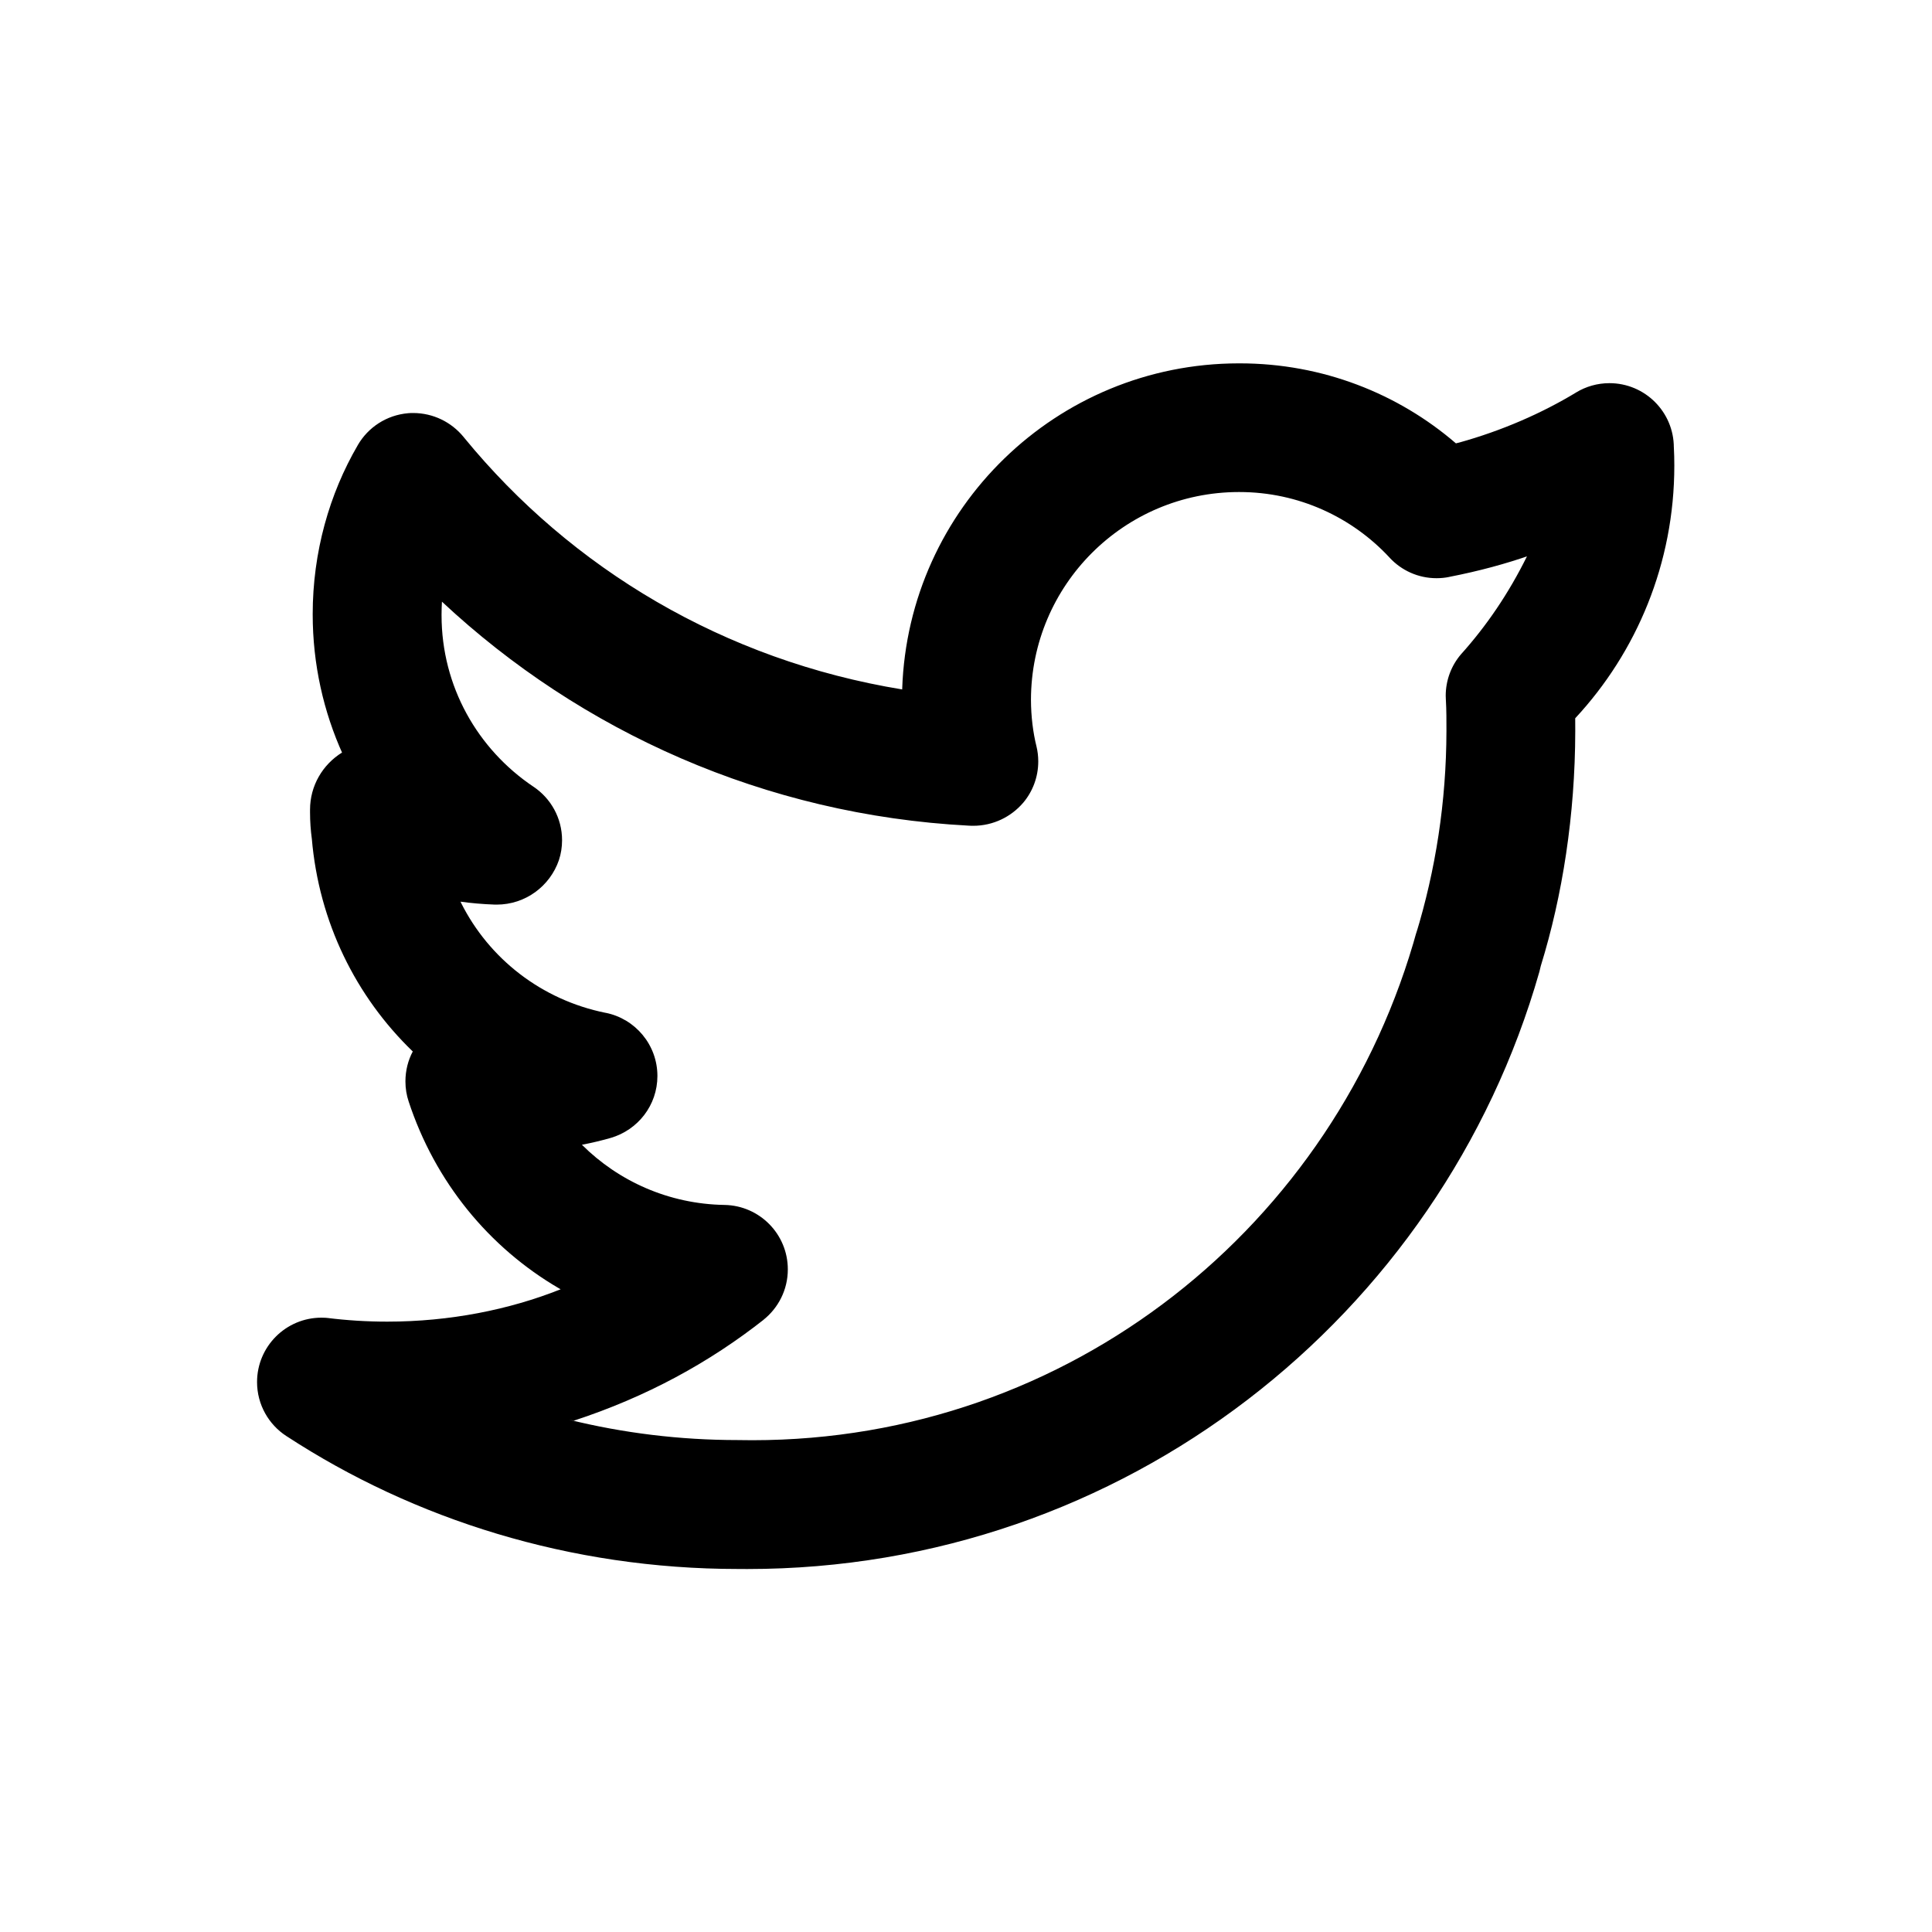 <!-- Generated by IcoMoon.io -->
<svg version="1.1" xmlns="http://www.w3.org/2000/svg" width="40" height="40" viewBox="0 0 40 40">
<title>twitter-alt</title>
<path d="M34.655 9.267c0-0 0-0.001 0-0.001 0-0.736-0.597-1.333-1.333-1.333-0.252 0-0.487 0.070-0.688 0.191l0.006-0.003c-0.719 0.436-1.548 0.797-2.427 1.041l-0.070 0.017c-1.194-1.029-2.761-1.656-4.474-1.656-0.009 0-0.018 0-0.026 0h0.001c-3.77 0.004-6.84 2.999-6.965 6.74l-0 0.011c-3.687-0.603-6.848-2.502-9.064-5.206l-0.021-0.026c-0.249-0.301-0.623-0.491-1.041-0.491-0.036 0-0.072 0.001-0.107 0.004l0.005-0c-0.449 0.038-0.831 0.294-1.043 0.66l-0.003 0.006c-0.585 1.004-0.931 2.21-0.931 3.497 0 1.036 0.224 2.019 0.626 2.905l-0.018-0.044-0.003 0.003c-0.399 0.249-0.66 0.685-0.66 1.182 0 0.001 0 0.002 0 0.003v-0c-0 0.015-0 0.033-0 0.051 0 0.189 0.013 0.374 0.038 0.556l-0.002-0.021c0.146 1.744 0.918 3.284 2.089 4.415l0.002 0.002c-0.096 0.179-0.152 0.392-0.152 0.619 0 0.146 0.023 0.286 0.067 0.417l-0.003-0.009c0.548 1.672 1.665 3.031 3.117 3.878l0.033 0.018c-1.065 0.424-2.298 0.67-3.59 0.67-0.422 0-0.837-0.026-1.246-0.077l0.049 0.005c-0.050-0.007-0.107-0.010-0.166-0.010-0.736 0-1.333 0.597-1.333 1.333 0 0.468 0.242 0.881 0.607 1.118l0.005 0.003c2.64 1.724 5.872 2.749 9.344 2.749 0.001 0 0.002 0 0.002 0h-0c0.057 0.001 0.124 0.001 0.192 0.001 7.792 0 14.363-5.227 16.399-12.365l0.029-0.12c0.45-1.455 0.711-3.127 0.714-4.861v-0.001c0-0.087 0-0.177-0.001-0.267 1.272-1.368 2.052-3.208 2.052-5.231 0-0.13-0.003-0.26-0.010-0.389l0.001 0.018zM30.246 13.549c-0.195 0.229-0.314 0.529-0.314 0.857 0 0.028 0.001 0.056 0.003 0.083l-0-0.004c0.013 0.22 0.012 0.441 0.012 0.65-0.003 1.466-0.224 2.879-0.632 4.21l0.027-0.102c-1.677 6.138-7.203 10.575-13.765 10.575-0.104 0-0.208-0.001-0.312-0.003l0.015 0c-0.001 0-0.003 0-0.004 0-1.205 0-2.376-0.146-3.497-0.422l0.1 0.021c1.503-0.492 2.806-1.202 3.95-2.105l-0.027 0.020c0.311-0.246 0.509-0.624 0.509-1.048 0-0.729-0.584-1.321-1.31-1.334l-0.001-0c-1.154-0.019-2.194-0.491-2.952-1.246l0 0q0.299-0.057 0.594-0.141c0.564-0.164 0.969-0.676 0.969-1.283 0-0.645-0.458-1.183-1.067-1.307l-0.009-0.001c-1.327-0.269-2.411-1.123-2.989-2.276l-0.011-0.025c0.21 0.030 0.461 0.052 0.715 0.061l0.012 0c0.006 0 0.013 0 0.021 0 0.597 0 1.104-0.384 1.288-0.919l0.003-0.010c0.040-0.121 0.063-0.26 0.063-0.404 0-0.462-0.235-0.869-0.592-1.108l-0.005-0.003c-1.151-0.775-1.898-2.073-1.898-3.546 0-0.006 0-0.013 0-0.019v0.001c0-0.089 0.003-0.177 0.008-0.264 2.879 2.691 6.692 4.415 10.902 4.637l0.043 0.002c0.016 0.001 0.035 0.001 0.054 0.001 0.414 0 0.785-0.185 1.035-0.477l0.002-0.002c0.193-0.23 0.31-0.528 0.31-0.854 0-0.108-0.013-0.212-0.037-0.312l0.002 0.009c-0.073-0.291-0.115-0.626-0.116-0.971v-0.001c0.003-2.375 1.927-4.299 4.302-4.302h0c0.003 0 0.007 0 0.011 0 1.23 0 2.337 0.523 3.112 1.358l0.002 0.003c0.242 0.26 0.587 0.423 0.97 0.423 0.091 0 0.181-0.009 0.267-0.027l-0.009 0.001c0.635-0.124 1.177-0.273 1.703-0.456l-0.087 0.026c-0.384 0.776-0.84 1.445-1.376 2.041l0.007-0.008z"></path>
</svg>
